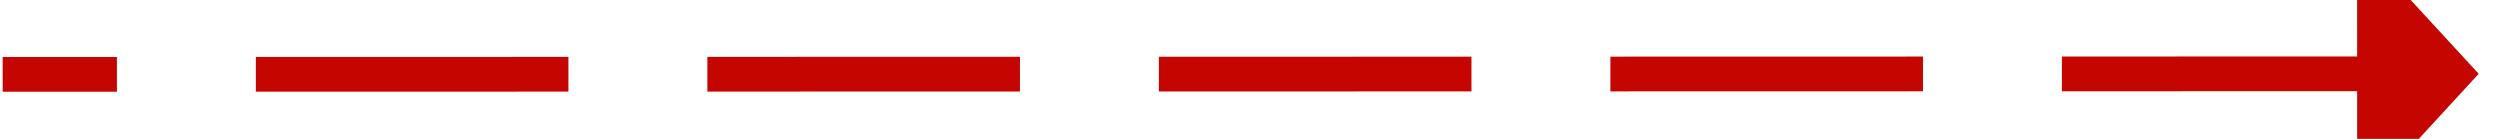 ﻿<?xml version="1.0" encoding="utf-8"?>
<svg version="1.1" xmlns:xlink="http://www.w3.org/1999/xlink" width="144px" height="8px" viewBox="590 502  144 8" xmlns="http://www.w3.org/2000/svg">
  <g transform="matrix(-0.842 -0.54 0.54 -0.842 945.897 1289.379 )">
    <path d="M 607.05 540.76  L 722 467  " stroke-width="2" stroke-dasharray="18,8" stroke="#c40500" fill="none" />
    <path d="M 603.787 533.823  L 602 544  L 611.996 546.616  L 603.787 533.823  Z " fill-rule="nonzero" fill="#c40500" stroke="none" />
  </g>
</svg>